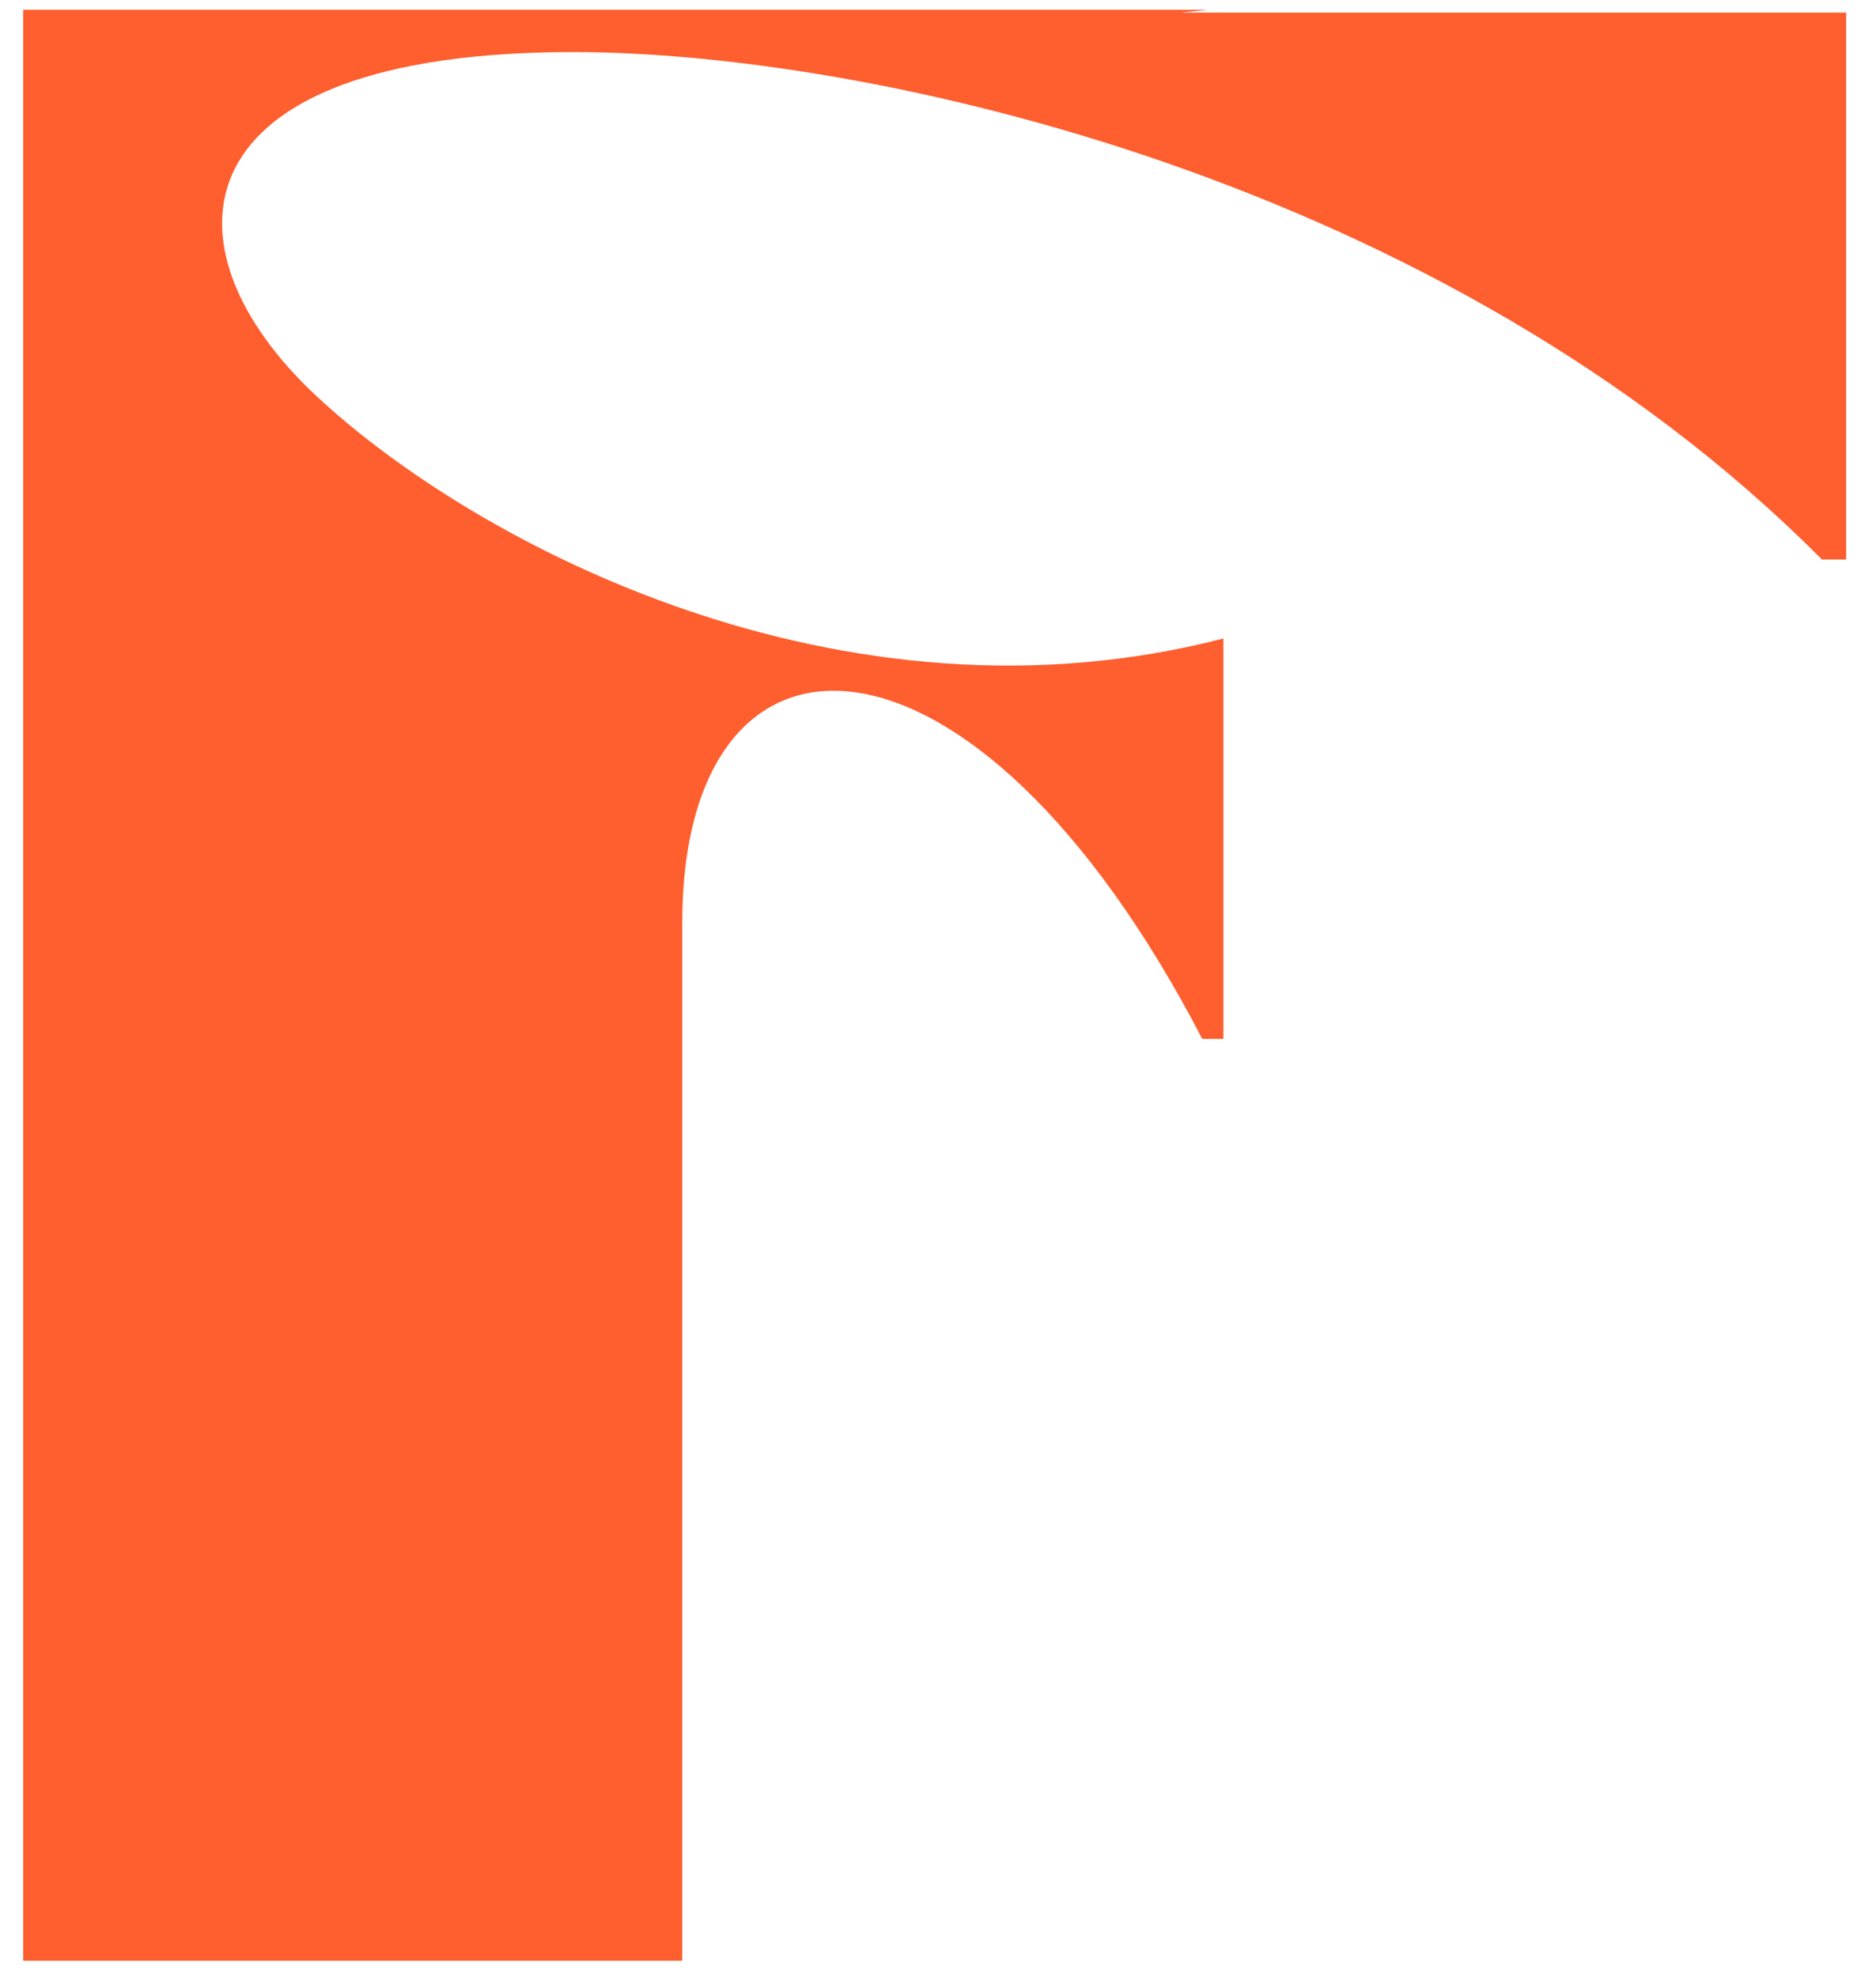 <svg width="56" height="59" viewBox="0 0 56 59" fill="none" xmlns="http://www.w3.org/2000/svg">
<path d="M55.109 0.376C55.109 1.47 55.109 15.1 55.109 16.699H54.387C43.106 5.34 25.96 1.554 17.116 1.554C5.204 1.554 4.662 7.359 9.445 11.819C14.228 16.278 25.148 22 36.519 19.055C36.519 20.149 36.519 29.993 36.519 31.003H35.887C29.028 17.793 20.365 17.793 20.365 27.553V58.516H0.691V0.292H36.067L35.255 0.376C36.338 0.376 37.421 0.376 38.504 0.376C43.738 0.376 48.972 0.376 55.109 0.376Z" fill="#FF5E2E"/>
</svg>
